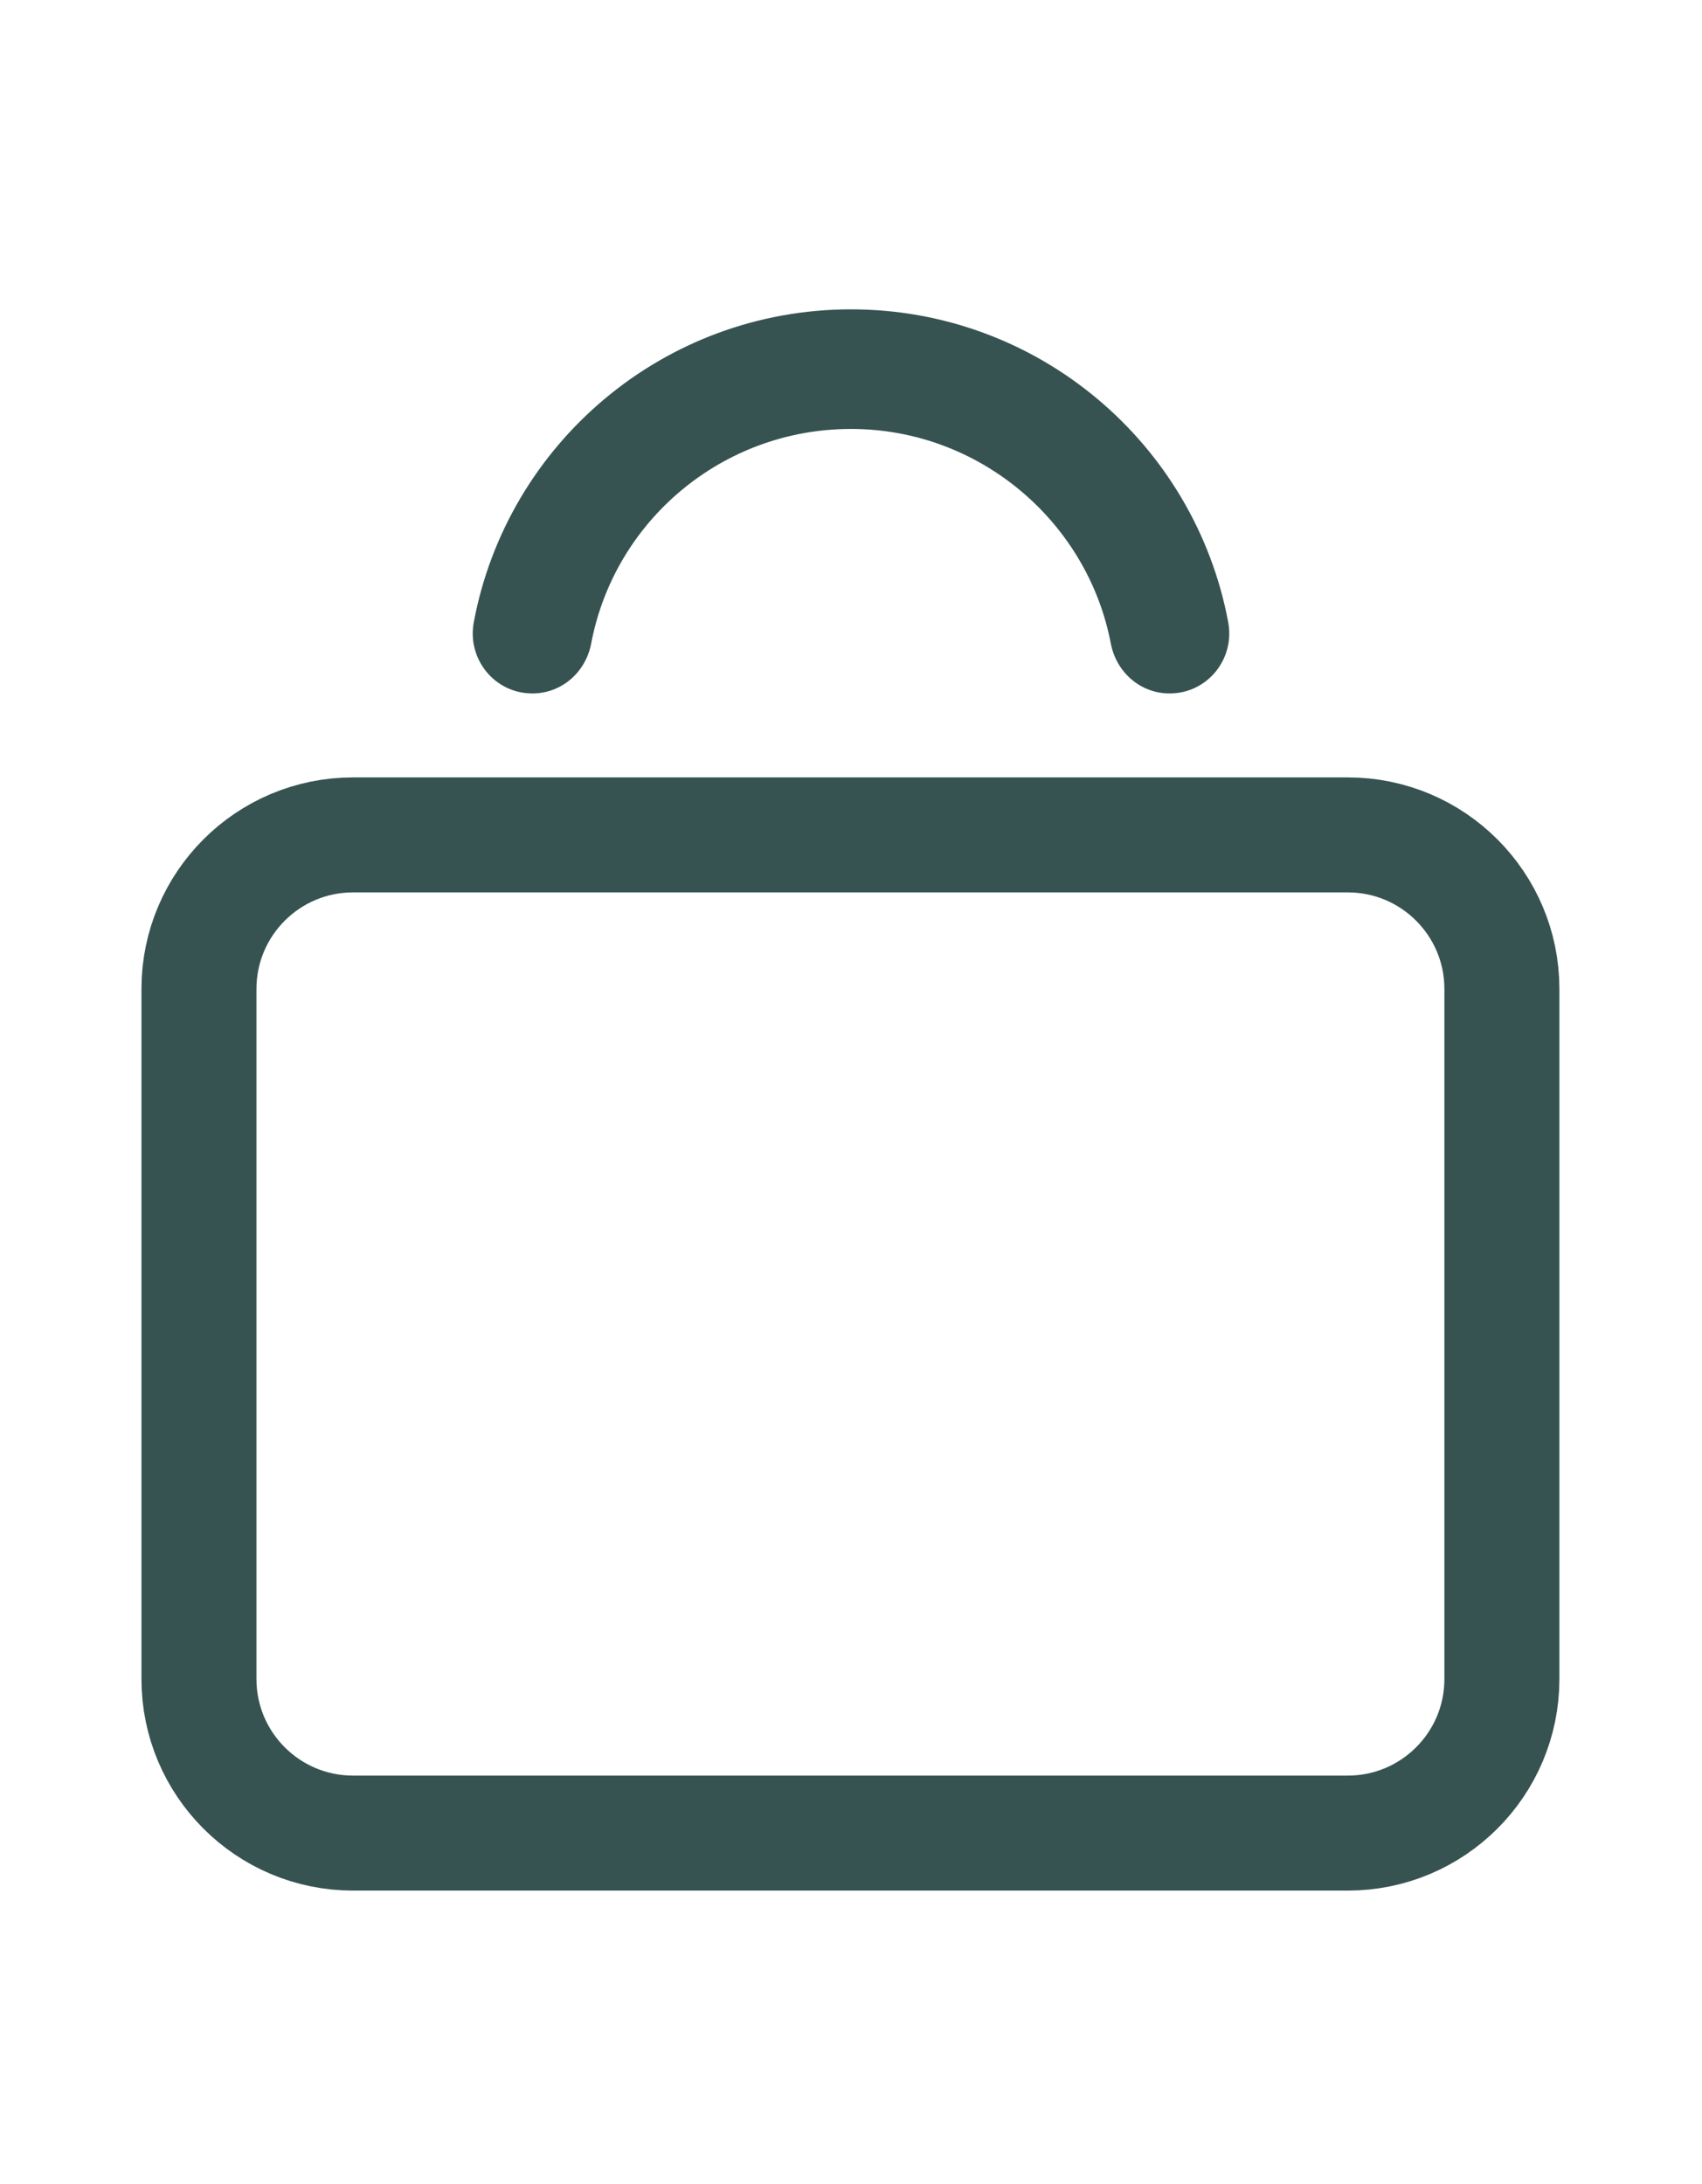 <?xml version="1.0" encoding="utf-8"?>
<!-- Generator: Adobe Illustrator 21.1.0, SVG Export Plug-In . SVG Version: 6.00 Build 0)  -->
<svg version="1.1" id="Layer_1" xmlns="http://www.w3.org/2000/svg" xmlns:xlink="http://www.w3.org/1999/xlink" x="0px" y="0px"
	 width="148px" height="189.9px" viewBox="0 0 148 189.9" style="enable-background:new 0 0 148 189.9;" xml:space="preserve">
<style type="text/css">
	.st0{fill:#365352;}
	.st1{fill:none;stroke:#365352;stroke-width:10;stroke-miterlimit:10;}
</style>
<g>
	<path class="st0" d="M46.3,60.3c2.5,0,4.6-1.8,5.1-4.3c2-10.7,11.4-18.7,22.6-18.7S94.6,45.4,96.6,56c0.5,2.5,2.6,4.3,5.1,4.3h0
		c3.3,0,5.7-3,5.1-6.2C103.9,38.6,90.3,26.9,74,26.9S44.1,38.6,41.2,54.1C40.6,57.3,43,60.3,46.3,60.3L46.3,60.3z"/>
</g>
<path class="st1" d="M117.2,159.4H30.7c-7.4,0-13.4-6-13.4-13.4V86c0-7.4,6-13.4,13.4-13.4h86.5c7.4,0,13.4,6,13.4,13.4v60
	C130.6,153.4,124.6,159.4,117.2,159.4z"/>
</svg>
